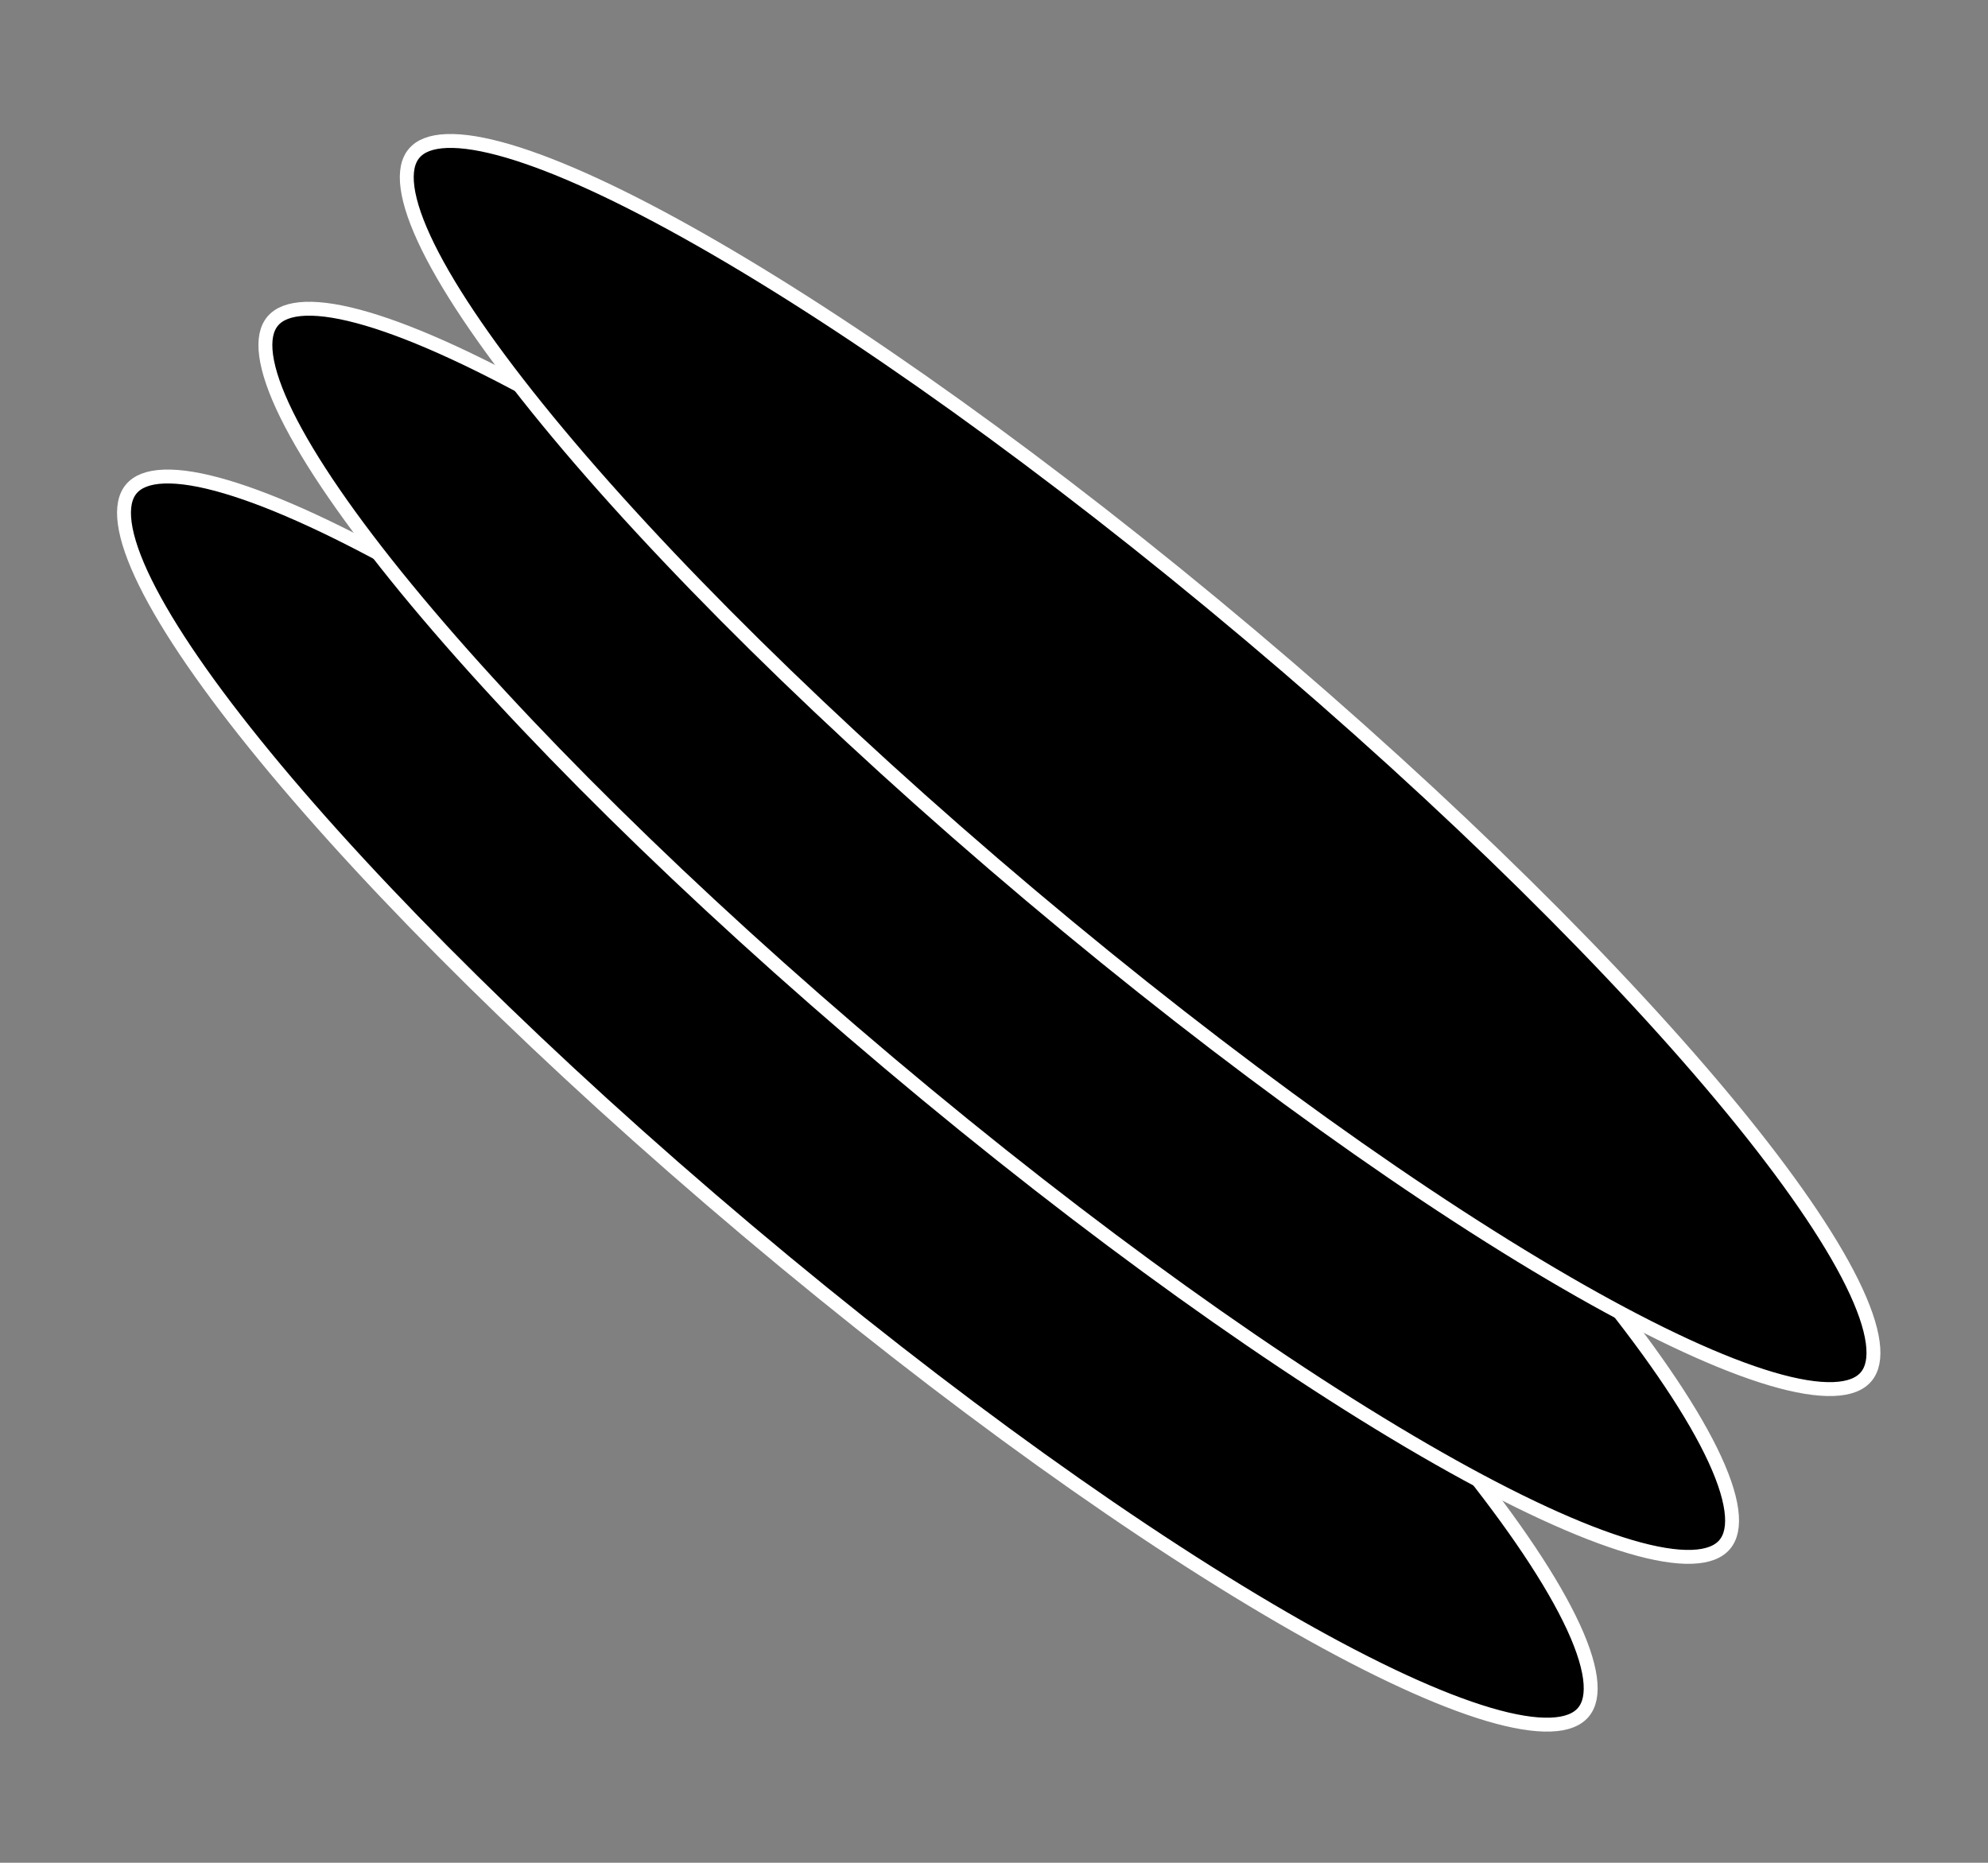 <svg width="143" height="134" viewBox="0 0 143 134" fill="none" xmlns="http://www.w3.org/2000/svg">
<rect x="0" y="0" width="143" height="134" fill="#808080" stroke="none"/>
<path d="M113.893 123.177C113.453 123.699 112.695 124.022 111.533 124.063C110.374 124.105 108.883 123.862 107.086 123.331C103.495 122.27 98.796 120.096 93.306 116.975C82.334 110.737 68.288 100.766 53.778 88.539C39.267 76.312 27.059 64.161 19.05 54.406C15.043 49.525 12.104 45.263 10.449 41.904C9.621 40.223 9.129 38.795 8.973 37.645C8.817 36.494 9.006 35.692 9.447 35.169C9.887 34.647 10.645 34.324 11.806 34.283C12.966 34.241 14.457 34.485 16.254 35.016C19.845 36.076 24.543 38.25 30.033 41.371C41.006 47.609 55.051 57.58 69.562 69.807C84.072 82.034 96.281 94.185 104.289 103.94C108.296 108.821 111.236 113.083 112.89 116.442C113.718 118.123 114.211 119.551 114.367 120.701C114.523 121.852 114.334 122.654 113.893 123.177Z" fill="black" stroke="white"/>
<path d="M124.063 111.107C123.623 111.63 122.865 111.952 121.703 111.994C120.544 112.035 119.053 111.792 117.256 111.261C113.665 110.2 108.966 108.026 103.476 104.905C92.504 98.667 78.458 88.697 63.948 76.47C49.437 64.243 37.229 52.092 29.22 42.337C25.213 37.456 22.274 33.194 20.619 29.835C19.791 28.153 19.299 26.725 19.143 25.576C18.987 24.424 19.176 23.623 19.616 23.1C20.057 22.577 20.815 22.255 21.976 22.213C23.136 22.172 24.626 22.415 26.424 22.946C30.015 24.007 34.713 26.181 40.203 29.302C51.175 35.54 65.221 45.511 79.732 57.737C94.242 69.964 106.451 82.115 114.459 91.871C118.466 96.752 121.406 101.013 123.06 104.372C123.888 106.054 124.381 107.482 124.537 108.631C124.693 109.783 124.503 110.585 124.063 111.107Z" fill="black" stroke="white"/>
<path d="M134.233 99.038C133.793 99.561 133.035 99.883 131.874 99.924C130.714 99.966 129.224 99.723 127.426 99.192C123.835 98.131 119.137 95.957 113.647 92.836C102.674 86.598 88.629 76.627 74.118 64.4C59.608 52.174 47.399 40.023 39.391 30.267C35.384 25.386 32.444 21.124 30.79 17.765C29.962 16.084 29.469 14.656 29.313 13.507C29.157 12.355 29.346 11.553 29.787 11.031C30.227 10.508 30.985 10.185 32.147 10.144C33.306 10.103 34.797 10.346 36.594 10.877C40.185 11.938 44.884 14.111 50.373 17.233C61.346 23.471 75.391 33.441 89.902 45.668C104.413 57.895 116.621 70.046 124.63 79.801C128.637 84.682 131.576 88.944 133.231 92.303C134.059 93.984 134.551 95.412 134.707 96.562C134.863 97.713 134.674 98.515 134.233 99.038Z" fill="black" stroke="white"/>
</svg>
